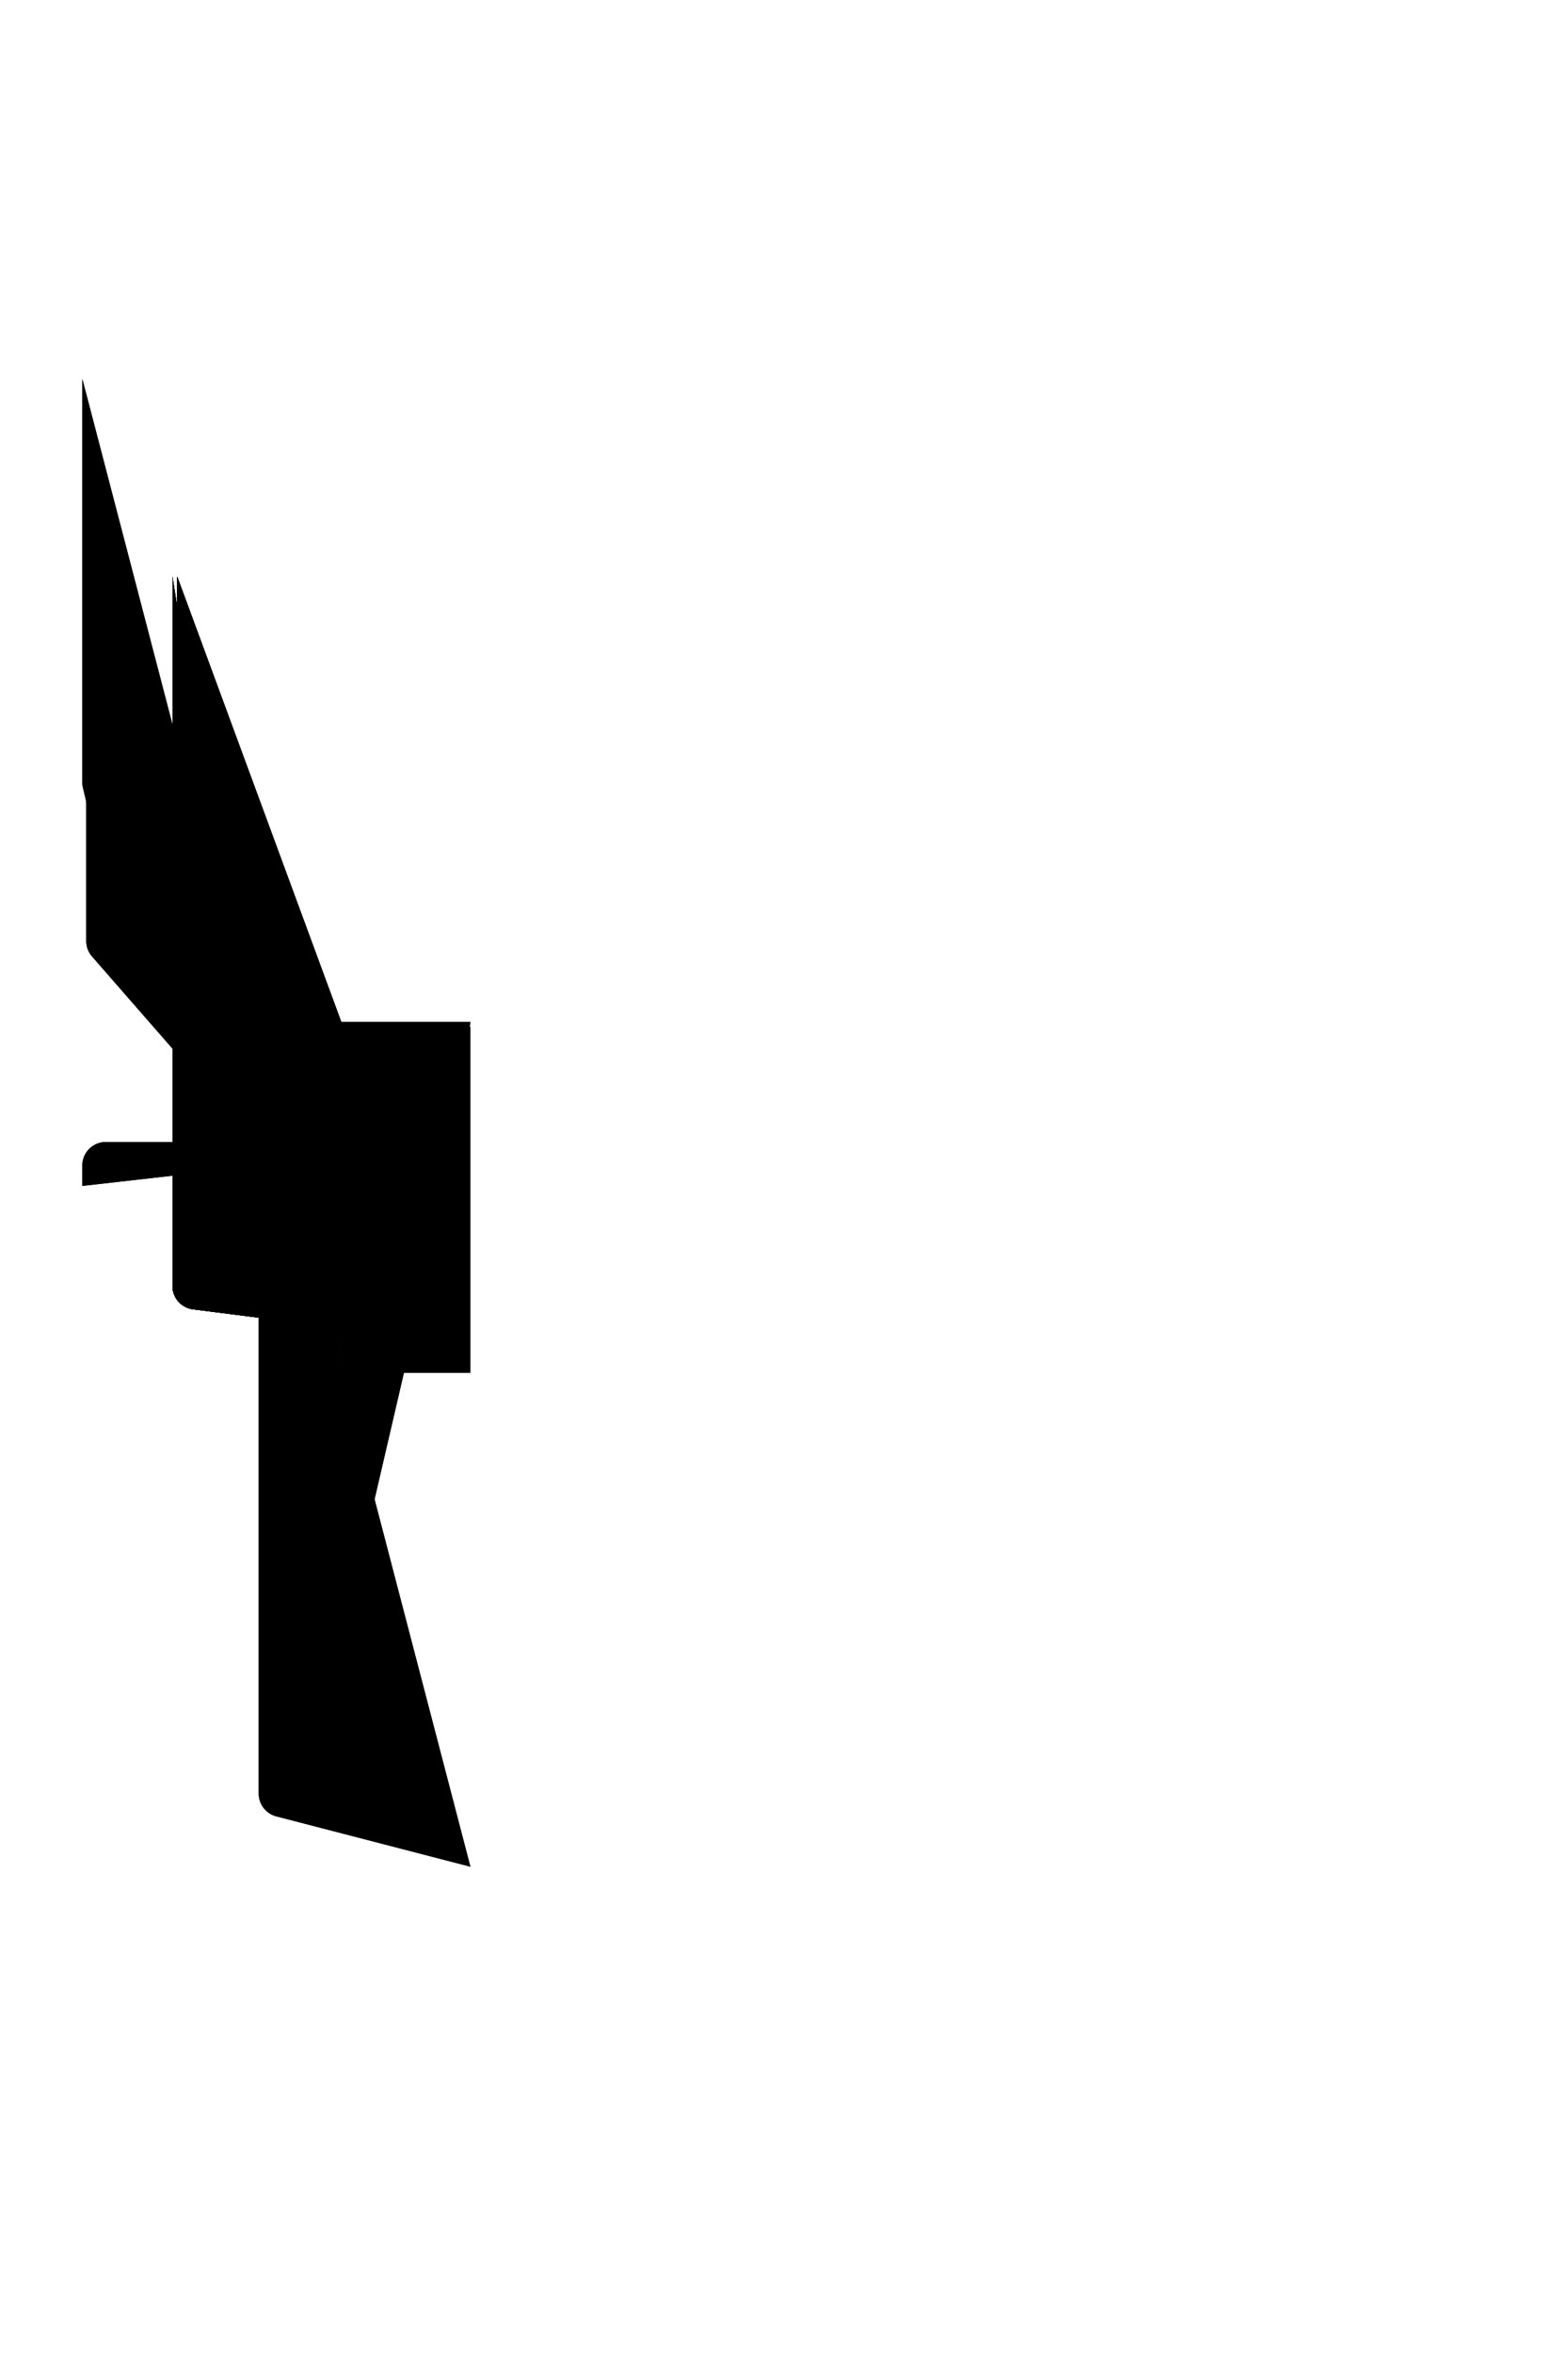 <?xml version="1.0" encoding="utf-8" ?>
<?xml-stylesheet type="text/css" href="nyc.css"?>
<svg width="2000" height="3000"
viewBox="0, 0 2000, 3000"
xmlns="http://www.w3.org/2000/svg"
xmlns:xlink="http://www.w3.org/1999/xlink">
<defs>
<path id="1" d="
M 105, 483
L 105, 997.478 A 30,30 0 0 0 105.816, 1004.426
L 109.184, 1018.574 A 30,30 0 0 1 110, 1025.522
L 110, 1199.747 A 30,30 0 0 0 117.4, 1219.477
L 218.762, 1335.582 A 30,30 0 0 0 221.405, 1338.252
L 319.956, 1426.052 A 30,30 0 0 1 330, 1448.452
L 330, 2286.786 A 30,30 0 0 0 352.471, 2315.826
L 600, 2380
" />
<path id="7" d="
M 105, 1512
L 105, 1486 A 30,30 0 0 1 135, 1456
L 600, 1456
" />
<path id="a" d="
M 220, 735
L 220, 1639.576 A 30,30 0 0 0 246.212, 1669.336
L 407.788, 1689.9 A 30,30 0 0 1 434, 1719.66
L 434, 2100
" />
<path id="c" d="
M 220, 735
L 220, 1639.576 A 30,30 0 0 0 246.212, 1669.336
L 407.788, 1689.9 A 30,30 0 0 1 434, 1719.66
L 434, 2100
" />
<path id="e" d="
M 600, 1385
L 250, 1385 A 30,30 0 0 0 220, 1415
L 220, 1639.576 A 30,30 0 0 0 246.212, 1669.336
L 407.788, 1689.9 A 30,30 0 0 1 434, 1719.66
L 434, 2100
" />
<path id="b" d="
M 226, 735
L 226, 1349 A 30,30 0 0 0 256, 1379
L 410, 1379 A 30,30 0 0 1 440, 1409
L 440, 1720 A 30,30 0 0 0 470, 1750
L 600, 1750
" />
<path id="d" d="
M 226, 735
L 226, 1349 A 30,30 0 0 0 256, 1379
L 410, 1379 A 30,30 0 0 1 440, 1409
L 440, 1720 A 30,30 0 0 0 470, 1750
L 600, 1750
" />
<path id="f" d="
M 600, 1309
L 470, 1309 A 30,30 0 0 0 440, 1339
L 440, 1720 A 30,30 0 0 0 470, 1750
L 600, 1750
" />
<path id="m" d="
M 600, 1379
L 470, 1379 A 30,30 0 0 0 440, 1409
L 440, 1720 A 30,30 0 0 0 470, 1750
L 600, 1750
" />
<path id="n" d="
M 600, 1330
L 360, 1330 A 30,30 0 0 0 330, 1360
L 330, 1419.38 A 30,30 0 0 0 342.796, 1443.957
L 503.12, 1556.184 A 30,30 0 0 1 513.38, 1568.689
L 550, 1652
" />
<path id="q" d="
M 600, 1303
L 360, 1303 A 30,30 0 0 0 330, 1333
L 330, 1419.38 A 30,30 0 0 0 342.796, 1443.957
L 503.12, 1556.184 A 30,30 0 0 1 513.38, 1568.689
L 550, 1652
" />
</defs>
<g class="g_7av">
<g class="bg">
<use xlink:href="#1" class="route r_1"/>
</g>
<g class="fg">
<use xlink:href="#1" class="route r_1"/>
</g>
</g>
<g class="g_flushing">
<g class="bg">
<use xlink:href="#7" class="route r_7"/>
</g>
<g class="fg">
<use xlink:href="#7" class="route r_7"/>
</g>
</g>
<g class="g_8av">
<g class="bg">
<use xlink:href="#a" class="route r_a"/>
<use xlink:href="#c" class="route r_c"/>
<use xlink:href="#e" class="route r_e"/>
</g>
<g class="fg">
<use xlink:href="#a" class="route r_a"/>
<use xlink:href="#c" class="route r_c"/>
<use xlink:href="#e" class="route r_e"/>
</g>
</g>
<g class="g_6av">
<g class="bg">
<use xlink:href="#b" class="route r_b"/>
<use xlink:href="#d" class="route r_d"/>
<use xlink:href="#f" class="route r_f"/>
<use xlink:href="#m" class="route r_m"/>
</g>
<g class="fg">
<use xlink:href="#b" class="route r_b"/>
<use xlink:href="#d" class="route r_d"/>
<use xlink:href="#f" class="route r_f"/>
<use xlink:href="#m" class="route r_m"/>
</g>
</g>
<g class="g_bdwy">
<g class="bg">
<use xlink:href="#n" class="route r_n"/>
<use xlink:href="#q" class="route r_q"/>
</g>
<g class="fg">
<use xlink:href="#n" class="route r_n"/>
<use xlink:href="#q" class="route r_q"/>
</g>
</g>
</svg>
